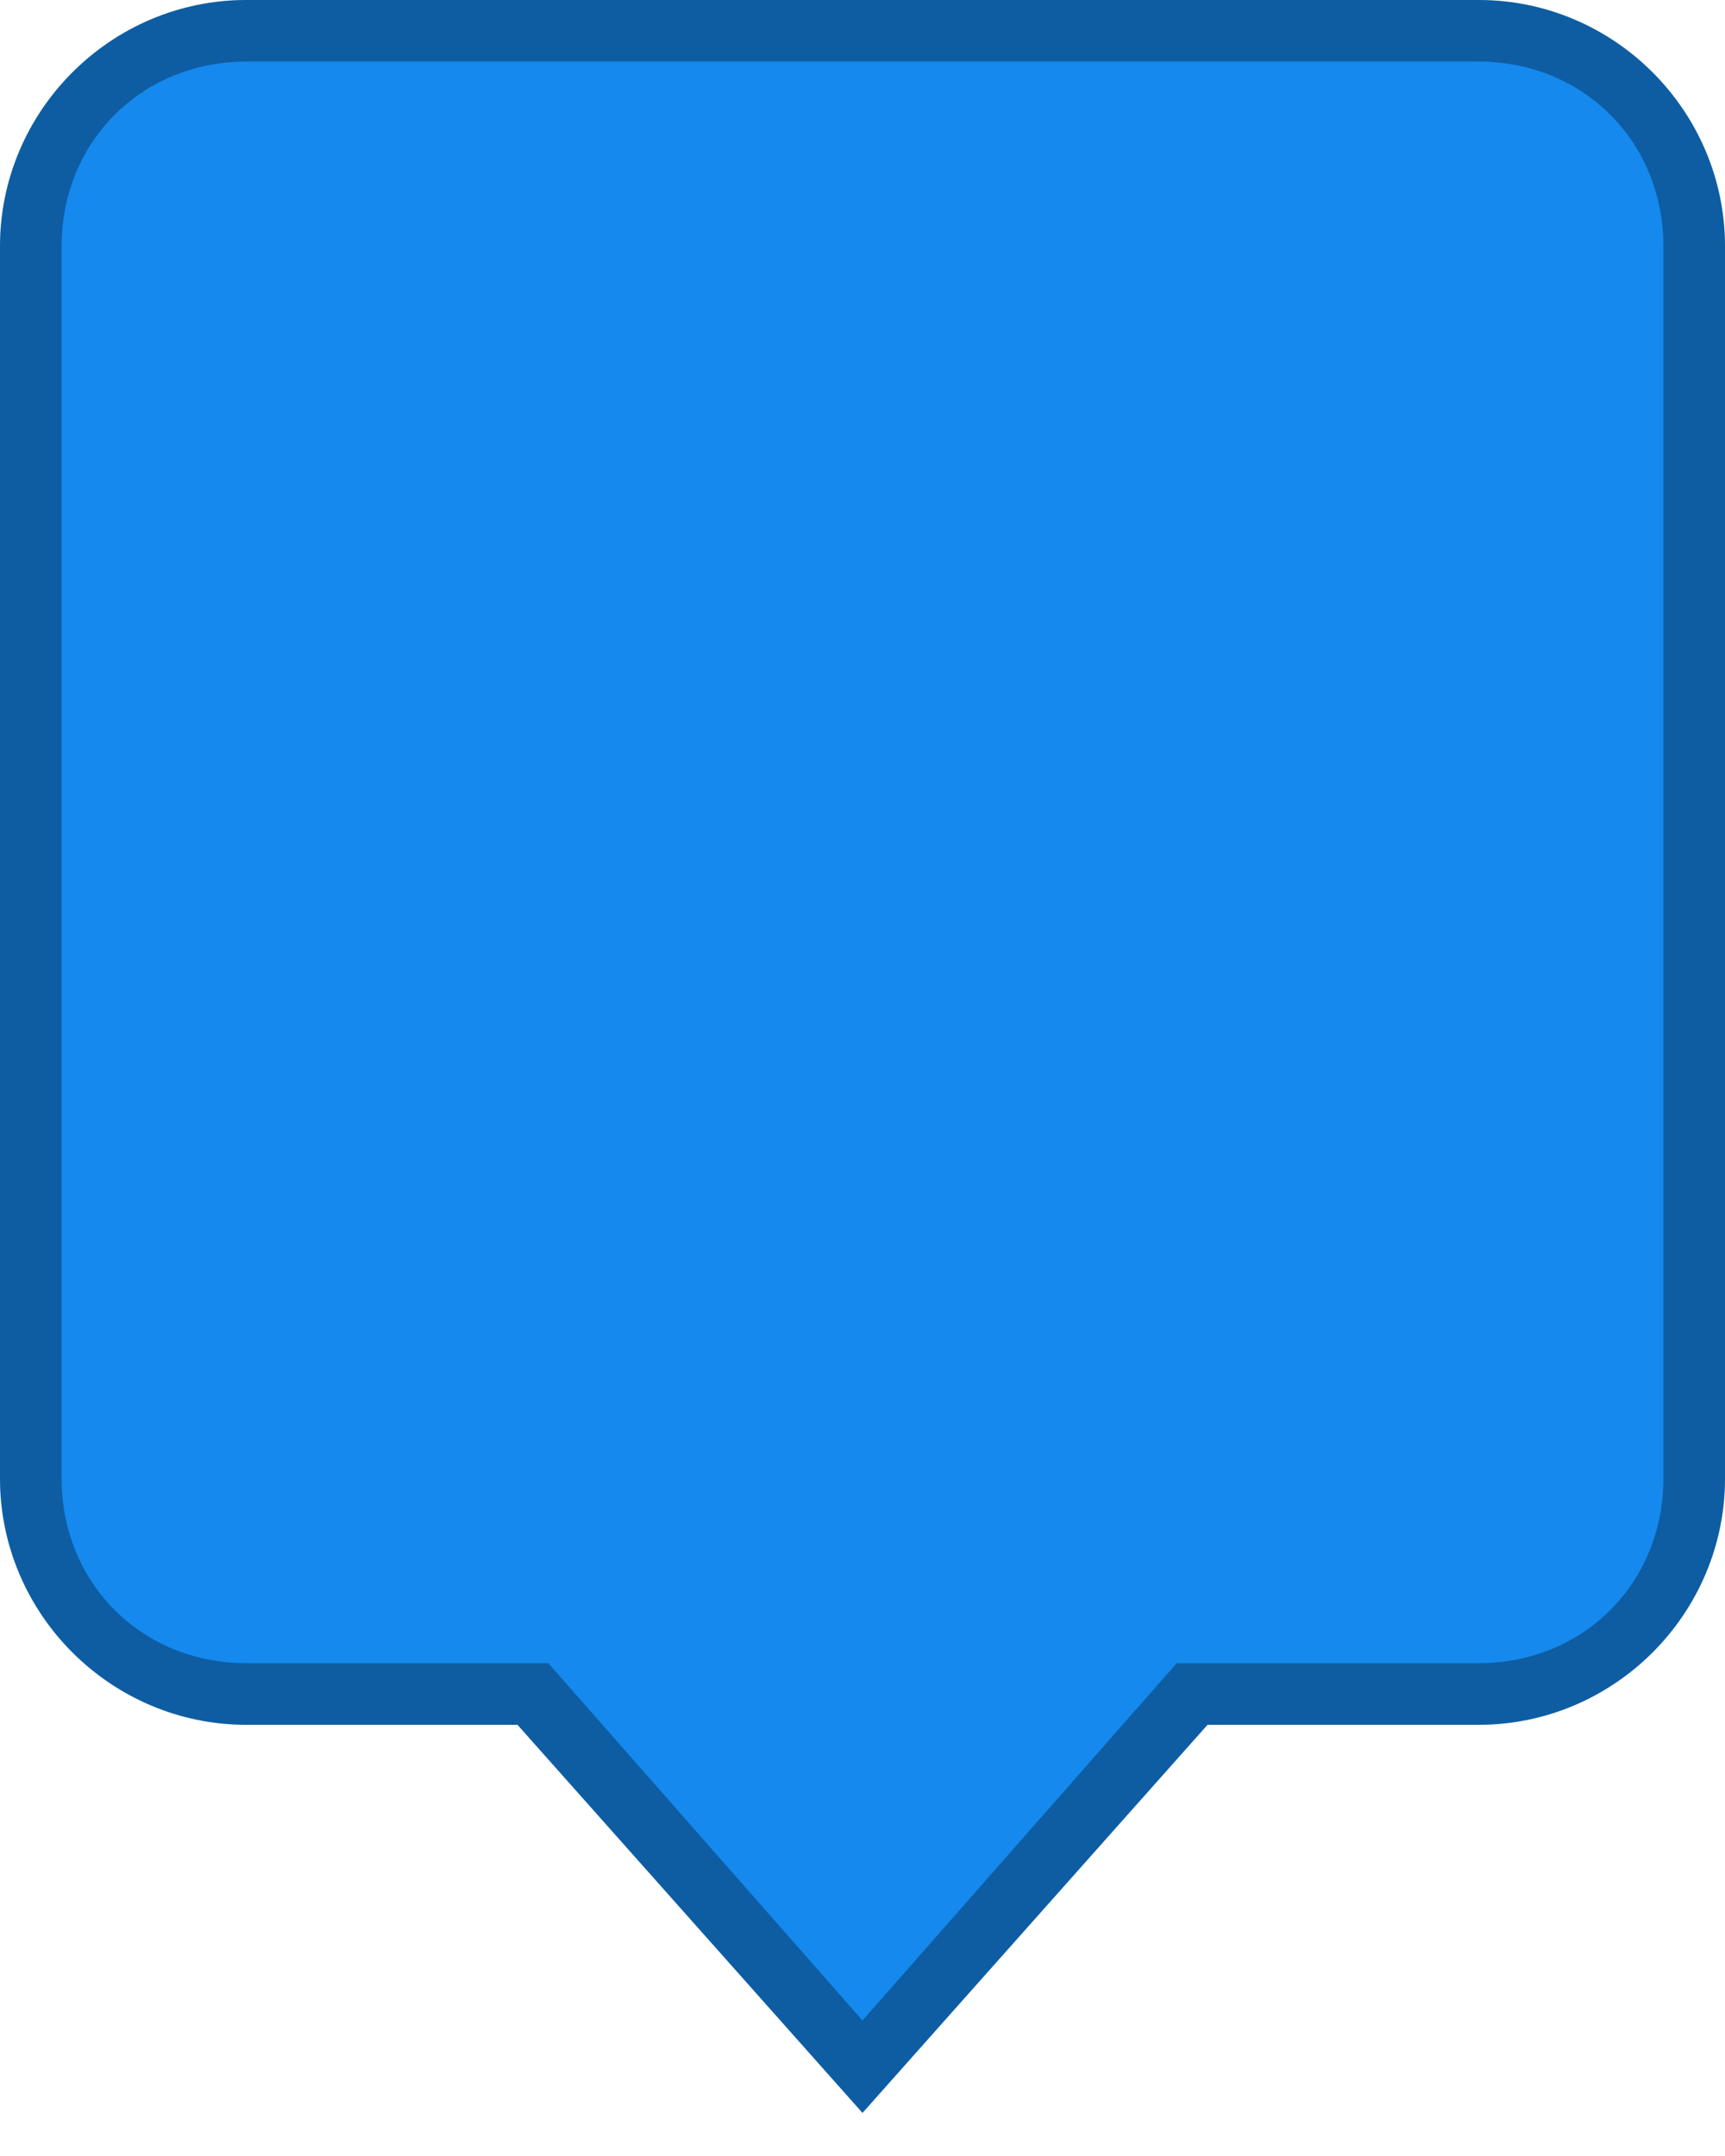 <svg xmlns="http://www.w3.org/2000/svg" width="28" height="35" viewBox="0 0 28 35">
  <g fill="none">
    <path fill="#1589EE" d="M24,0 L4,0 C1.8,0 0,1.8 0,4 L0,24 C0,26.2 1.8,28 4,28 L8.4,28 L14,34.3 L19.6,28 L24,28 C26.2,28 28,26.2 28,24 L28,4 C28,1.8 26.2,0 24,0 Z"/>
    <path fill="#000" d="M24,0 L4,0 C1.8,0 0,1.8 0,4 L0,24 C0,26.2 1.8,28 4,28 L8.4,28 L14,34.3 L19.6,28 L24,28 C26.2,28 28,26.2 28,24 L28,4 C28,1.8 26.2,0 24,0 Z M27,24 C27,25.7 25.7,27 24,27 L19.1,27 L14,32.8 L8.9,27 L4,27 C2.3,27 1,25.7 1,24 L1,4 C1,2.3 2.3,1 4,1 L24,1 C25.7,1 27,2.3 27,4 L27,24 Z" opacity=".32"/>
  </g>
</svg>
